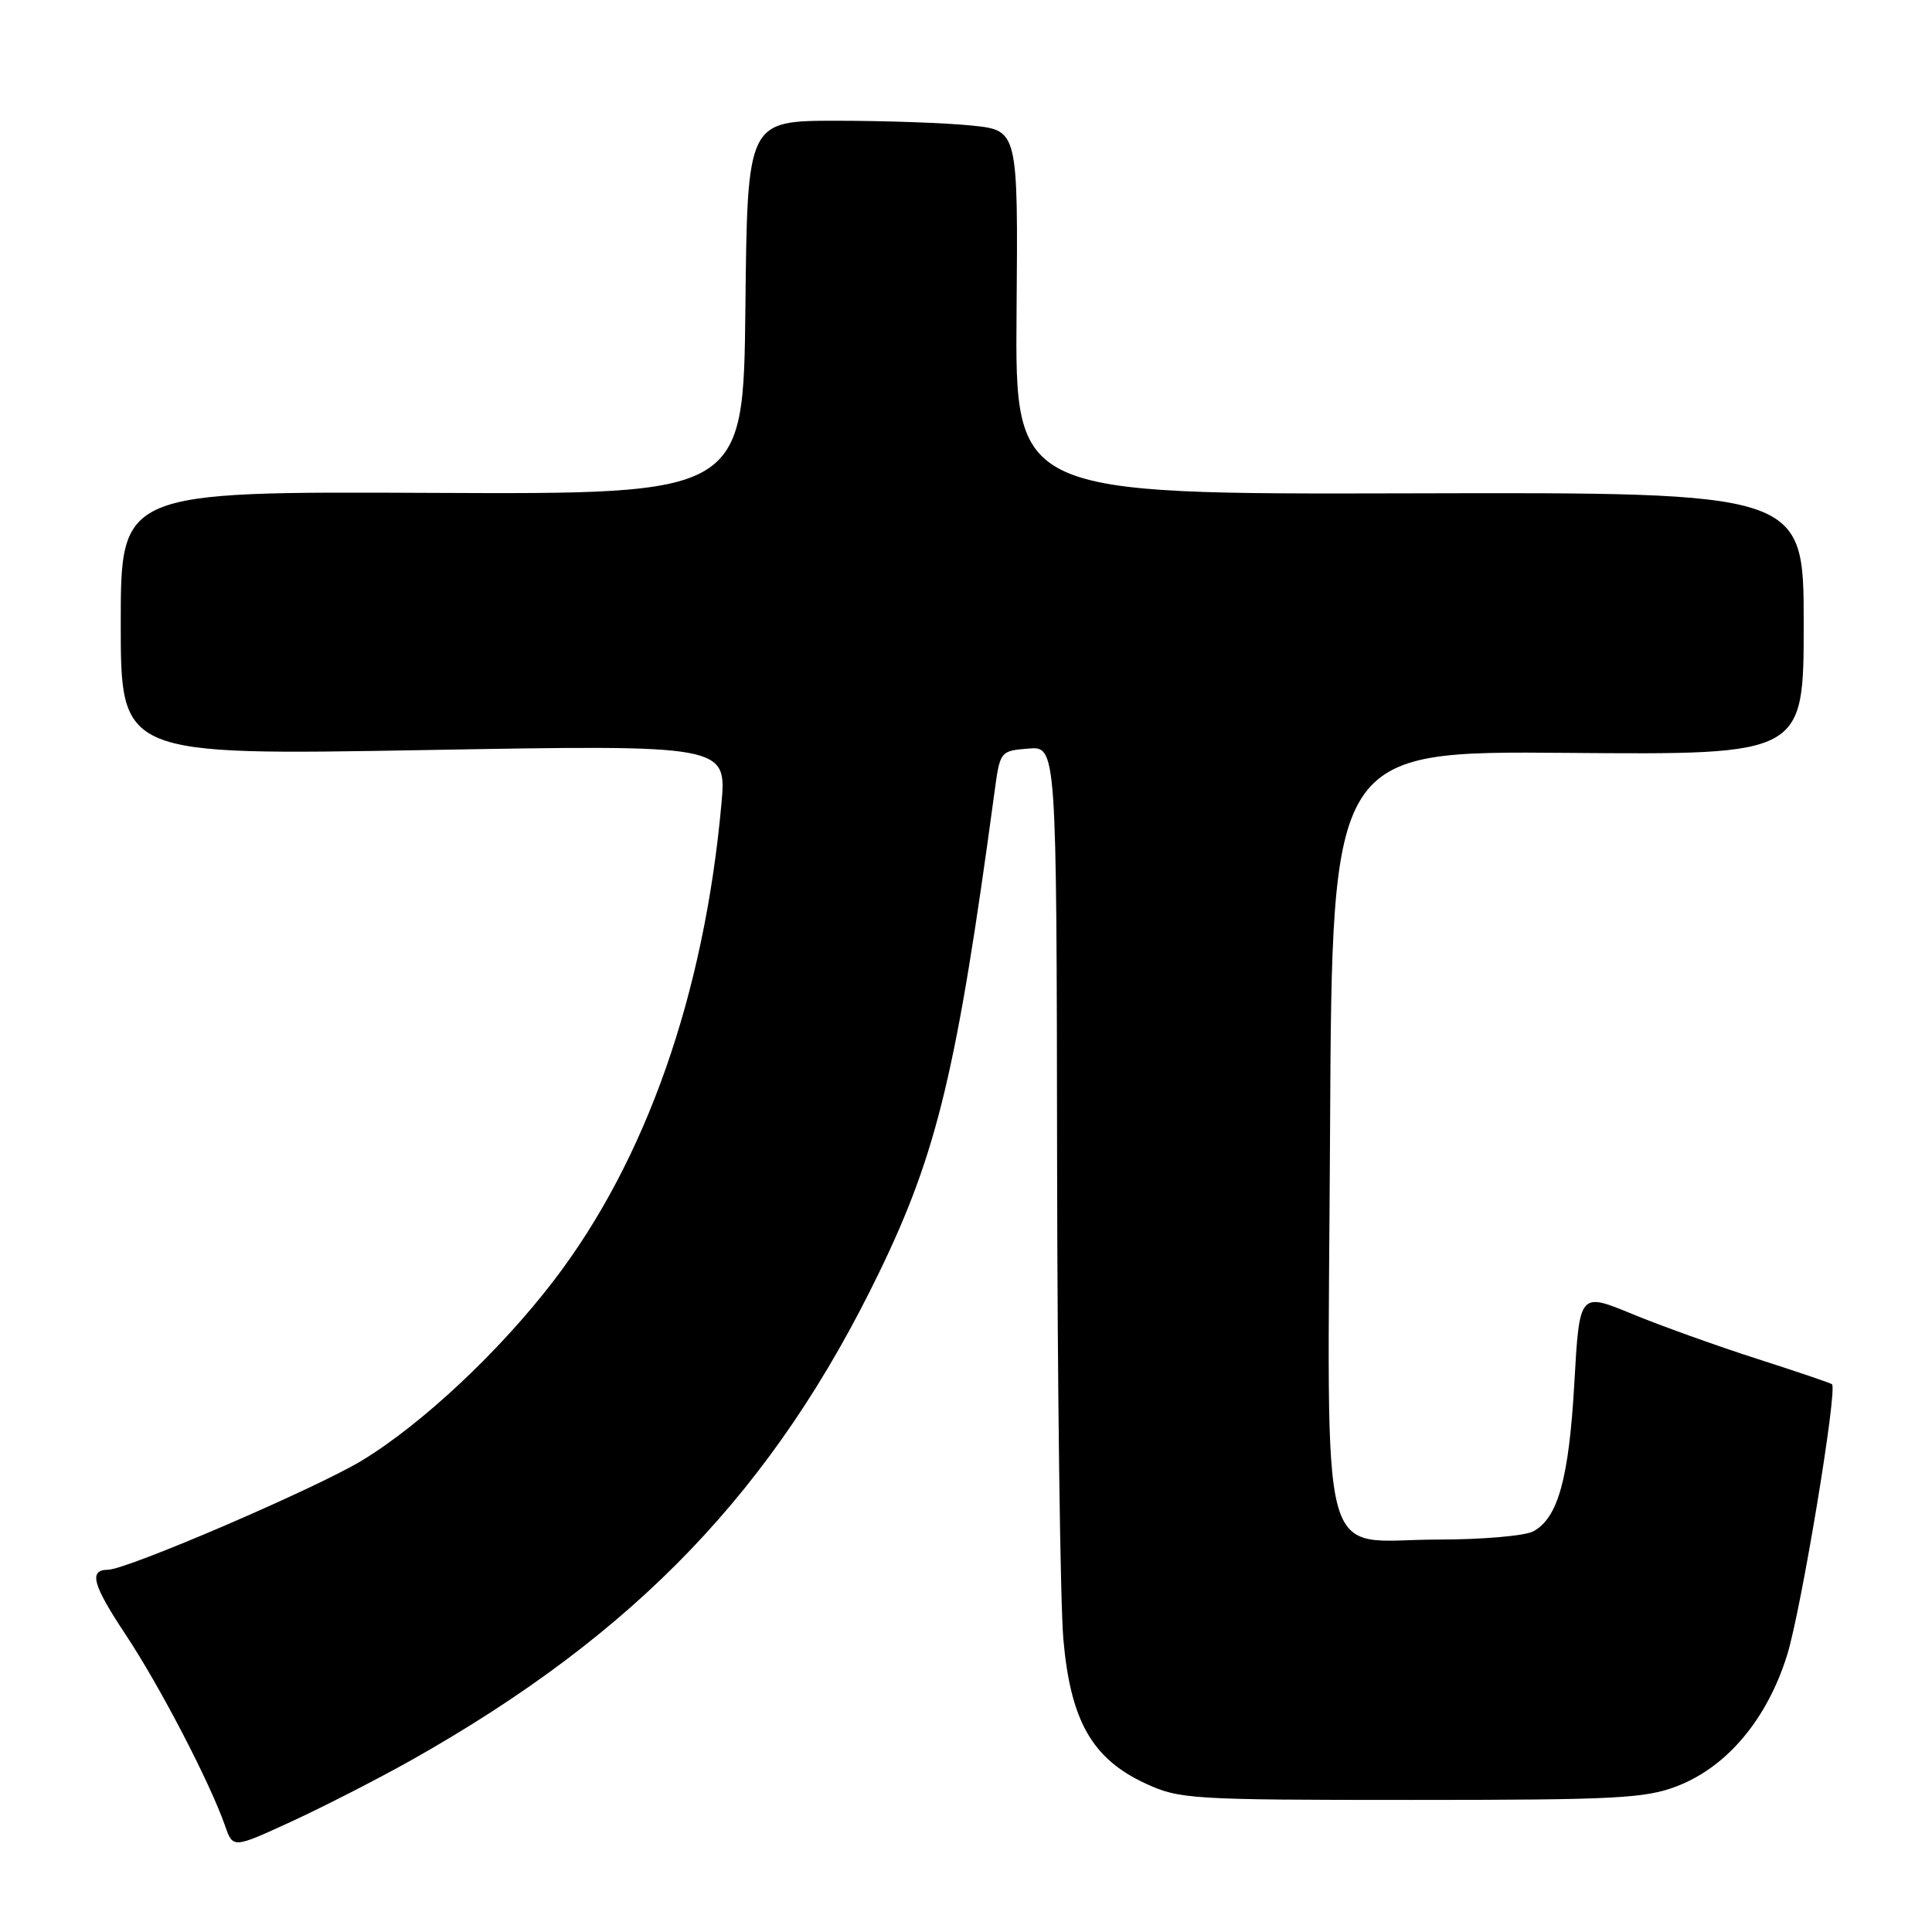 <?xml version="1.0" encoding="UTF-8" standalone="no"?>
<!DOCTYPE svg PUBLIC "-//W3C//DTD SVG 1.1//EN" "http://www.w3.org/Graphics/SVG/1.1/DTD/svg11.dtd" >
<svg xmlns="http://www.w3.org/2000/svg" xmlns:xlink="http://www.w3.org/1999/xlink" version="1.1" viewBox="0 0 256 256">
 <g >
 <path fill="currentColor"
d=" M 54.50 233.23 C 84.30 216.44 102.59 197.36 116.54 168.51 C 124.18 152.72 126.79 141.85 131.77 105.00 C 132.51 99.52 132.53 99.50 136.26 99.19 C 140.00 98.88 140.00 98.88 140.07 153.69 C 140.11 183.84 140.49 212.41 140.90 217.20 C 141.85 228.03 144.72 233.06 151.82 236.34 C 156.29 238.40 157.85 238.50 187.00 238.50 C 214.13 238.50 218.02 238.30 222.23 236.67 C 228.85 234.12 234.17 227.78 236.81 219.28 C 238.66 213.35 243.50 184.16 242.75 183.42 C 242.60 183.27 238.14 181.76 232.85 180.06 C 227.55 178.36 220.08 175.68 216.25 174.10 C 209.29 171.23 209.29 171.23 208.61 183.23 C 207.89 195.94 206.44 201.16 203.15 202.92 C 202.04 203.51 196.38 204.00 190.57 204.00 C 174.41 204.00 175.93 209.75 176.24 149.74 C 176.50 99.50 176.50 99.50 207.75 99.76 C 239.00 100.02 239.00 100.02 239.00 82.63 C 239.00 65.23 239.00 65.23 186.75 65.37 C 134.50 65.50 134.50 65.50 134.70 41.39 C 134.90 17.27 134.90 17.27 128.80 16.64 C 125.45 16.29 117.38 16.00 110.87 16.00 C 99.03 16.00 99.03 16.00 98.77 40.75 C 98.50 65.50 98.50 65.50 57.25 65.31 C 16.00 65.12 16.00 65.12 16.00 82.61 C 16.00 100.09 16.00 100.09 56.15 99.39 C 96.30 98.68 96.30 98.68 95.59 106.55 C 93.30 131.80 85.60 153.72 73.39 169.67 C 66.26 179.00 55.94 188.68 47.97 193.52 C 41.92 197.20 16.83 207.98 14.31 208.00 C 11.72 208.01 12.26 209.98 16.65 216.60 C 21.19 223.44 27.83 236.21 29.83 241.95 C 30.87 244.93 30.87 244.93 38.69 241.33 C 42.98 239.35 50.10 235.70 54.50 233.23 Z "/>
</g>
</svg>